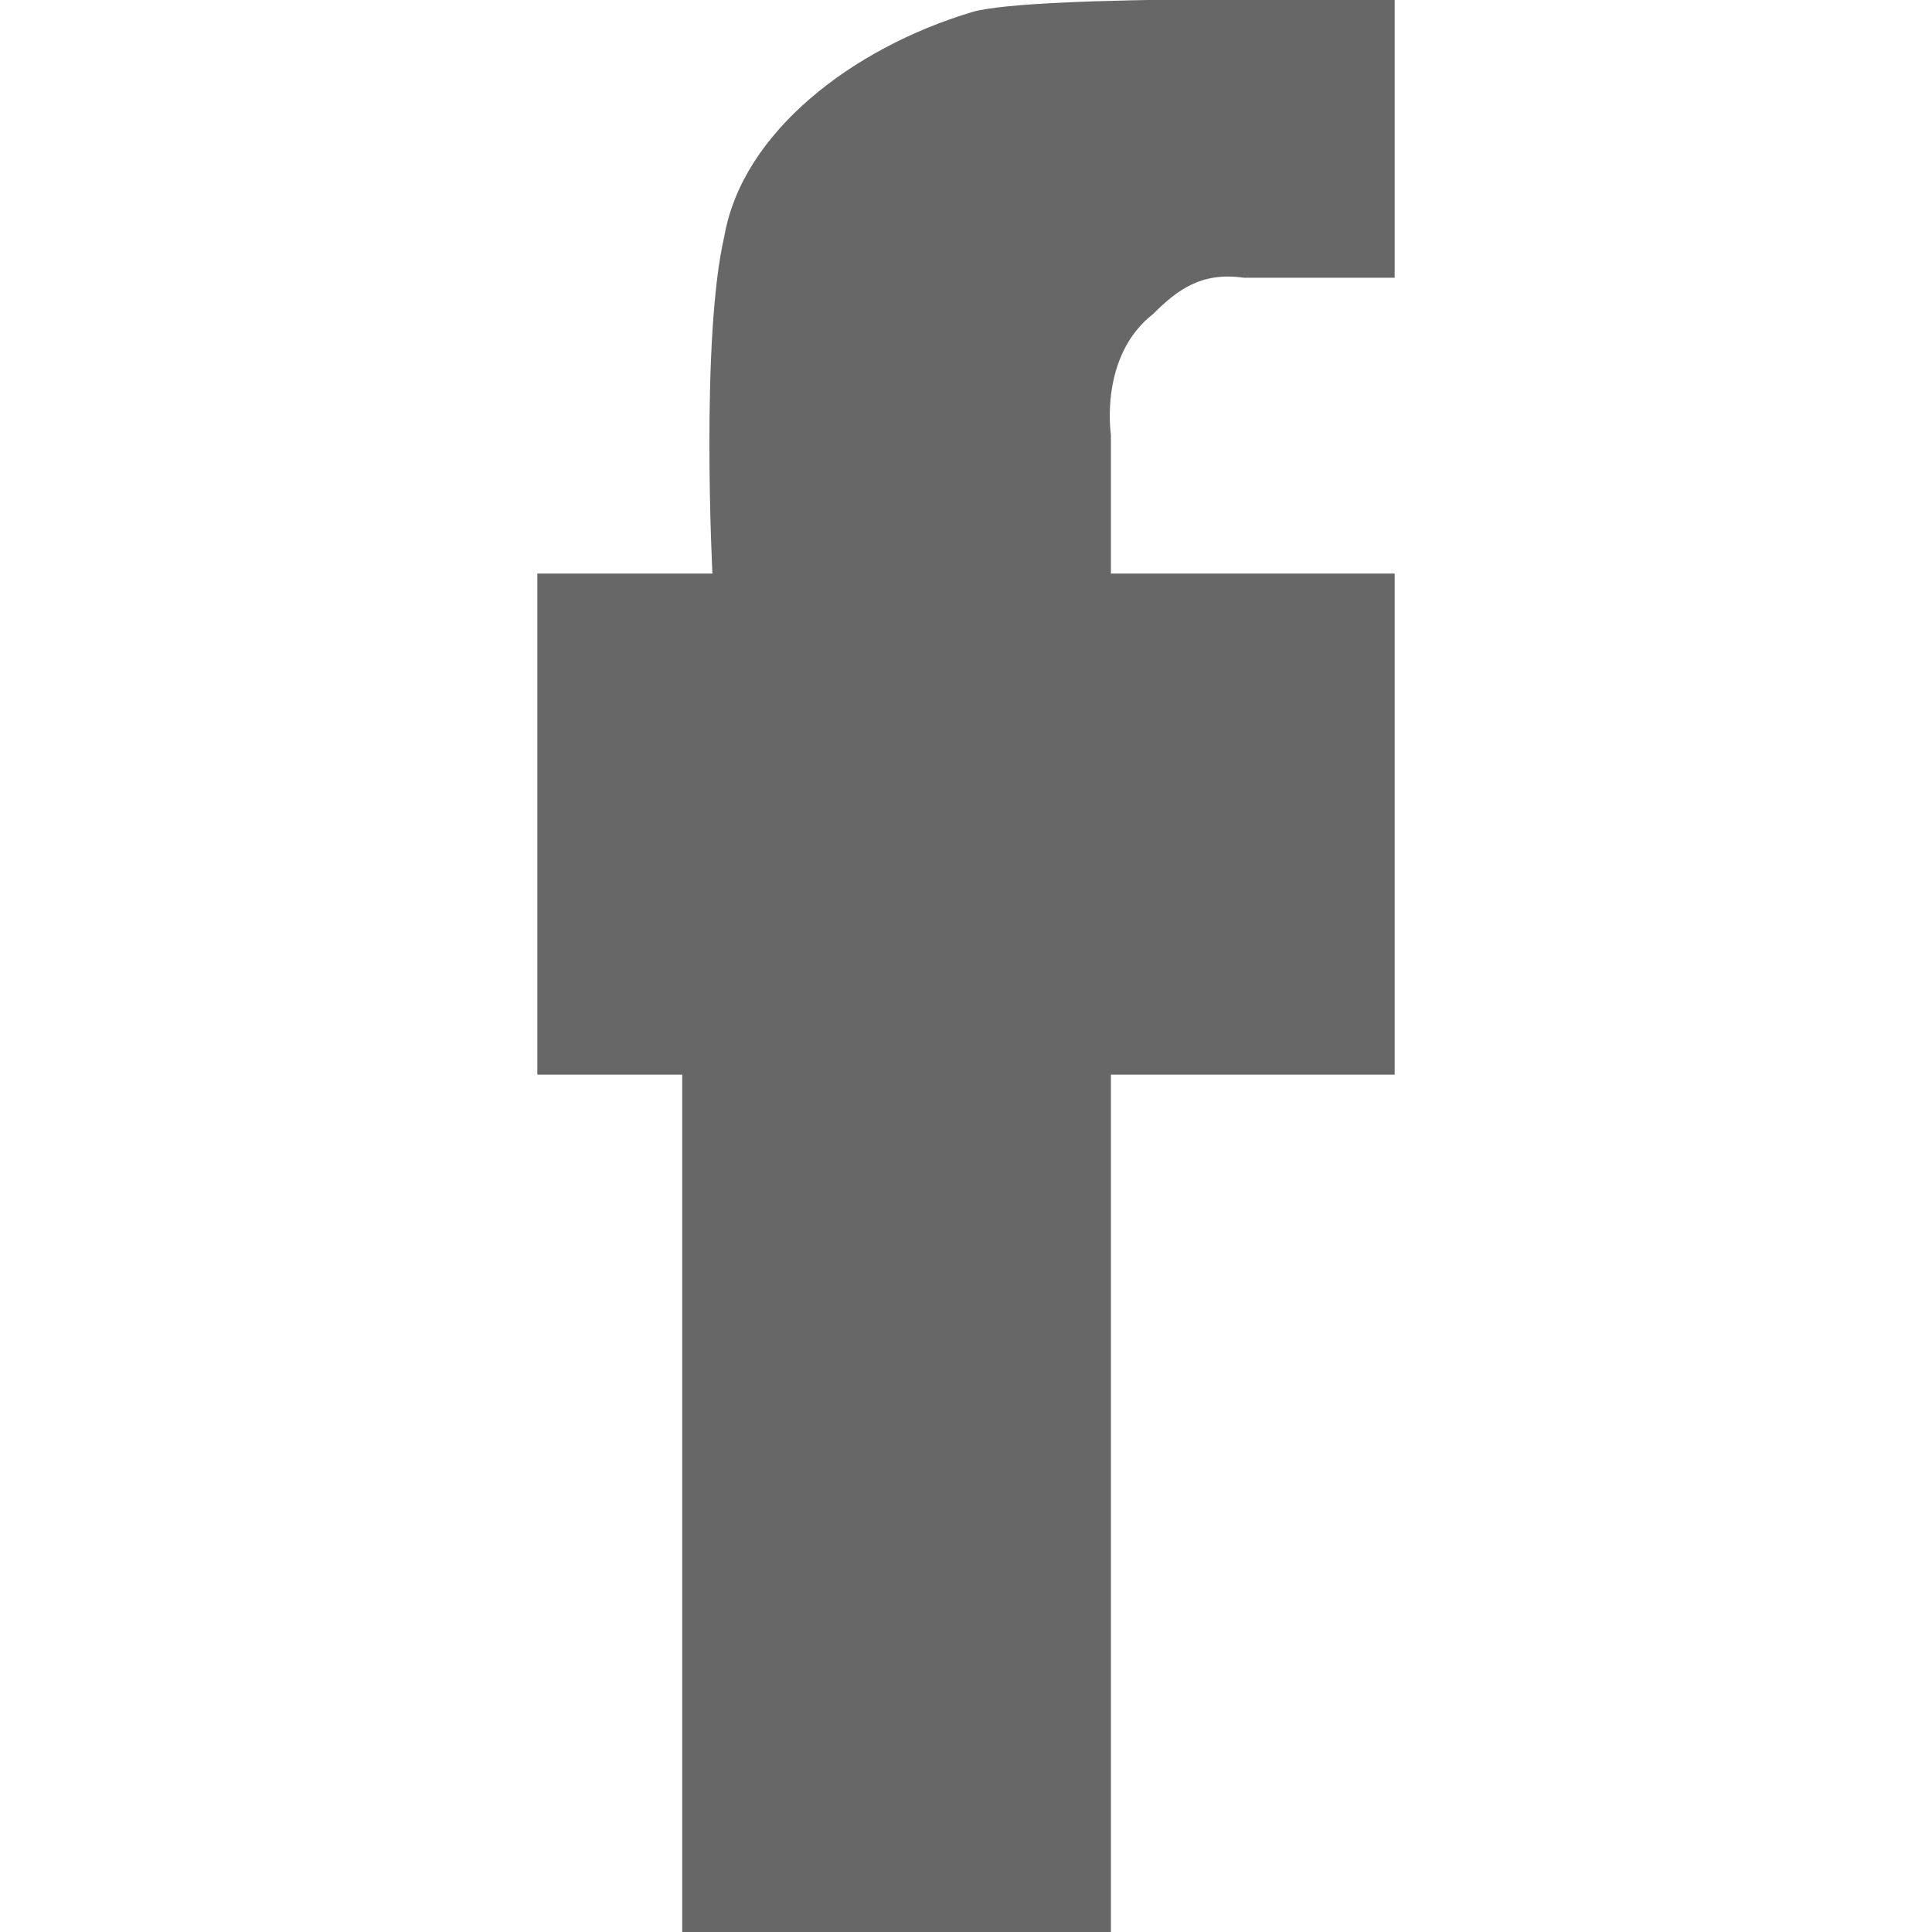 <?xml version="1.0" encoding="utf-8"?>
<!-- Generator: Adobe Illustrator 18.1.1, SVG Export Plug-In . SVG Version: 6.00 Build 0)  -->
<!DOCTYPE svg PUBLIC "-//W3C//DTD SVG 1.1//EN" "http://www.w3.org/Graphics/SVG/1.1/DTD/svg11.dtd">
<svg version="1.1" id="Layer_1" xmlns="http://www.w3.org/2000/svg" xmlns:xlink="http://www.w3.org/1999/xlink" x="0px" y="0px"
	 viewBox="0 0 32 32" enable-background="new 0 0 32 32" xml:space="preserve">
<g>
	<g>
		<path fill="#676767" d="M18.4,32V17.8h4.7V9.5h-4.7V7.2c0,0-0.2-1.3,0.7-2c0.4-0.4,0.8-0.7,1.5-0.6c0.9,0,2.5,0,2.5,0V0
			c0,0-6-0.1-7,0.2c-2,0.6-3.8,2-4.1,3.7c-0.4,1.7-0.2,5.6-0.2,5.6H8.9v8.3h2.4V32H18.4z"/>
	</g>
</g>
</svg>
